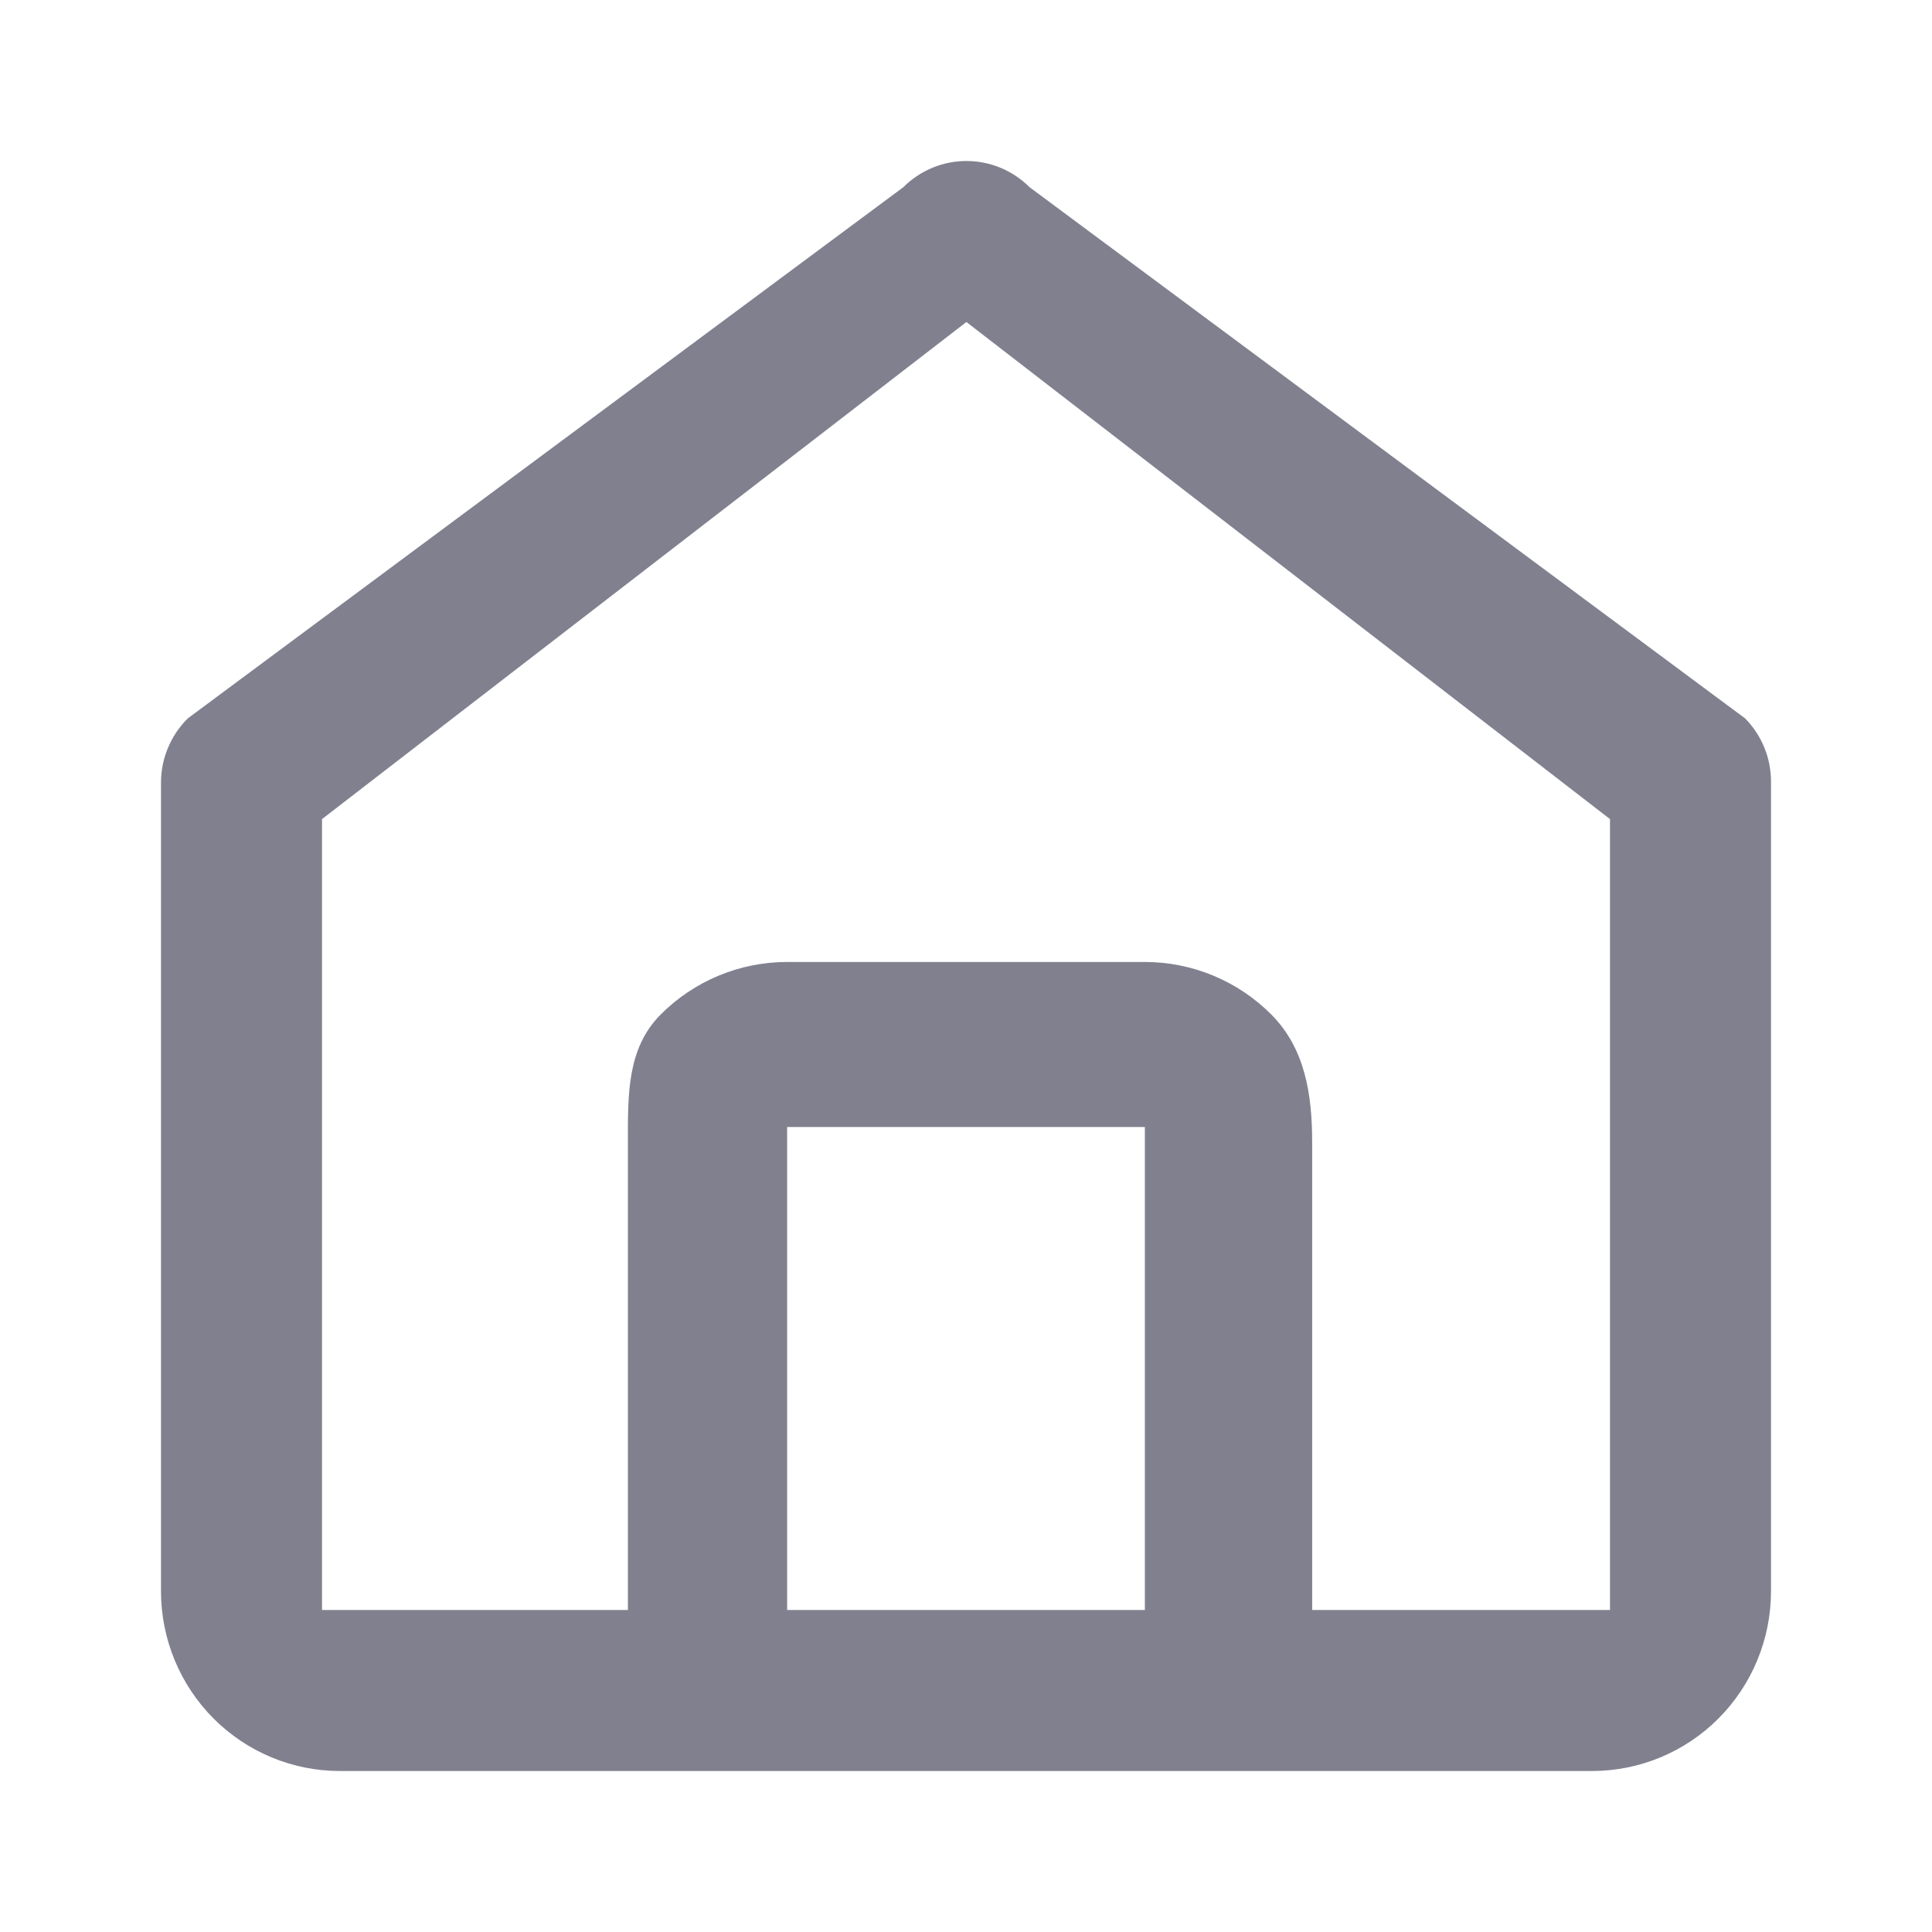 <svg width="24" height="24" viewBox="0 0 24 24" fill="none" xmlns="http://www.w3.org/2000/svg">
<path d="M4.222 22H19.778C20.367 22 20.932 21.765 21.349 21.346C21.766 20.927 22 20.359 22 19.767V9.717C22.001 9.57 21.973 9.424 21.918 9.288C21.862 9.152 21.781 9.028 21.678 8.924L12.789 2.325C12.581 2.117 12.299 2 12.005 2C11.712 2 11.43 2.117 11.222 2.325L2.333 8.924C2.228 9.028 2.145 9.151 2.088 9.287C2.03 9.423 2.001 9.569 2 9.717V19.767C2 20.359 2.234 20.927 2.651 21.346C3.068 21.765 3.633 22 4.222 22ZM9.778 20V14H14.222V20H9.778ZM4 10.175L12.005 4L20 10.175V20H16.3V14.184C16.3 13.591 16.21 13.023 15.794 12.604C15.377 12.185 14.812 11.95 14.222 11.95H9.778C9.188 11.95 8.623 12.185 8.206 12.604C7.79 13.023 7.8 13.591 7.8 14.184V20H4V10.175Z" fill="#80808F"/>
</svg>
